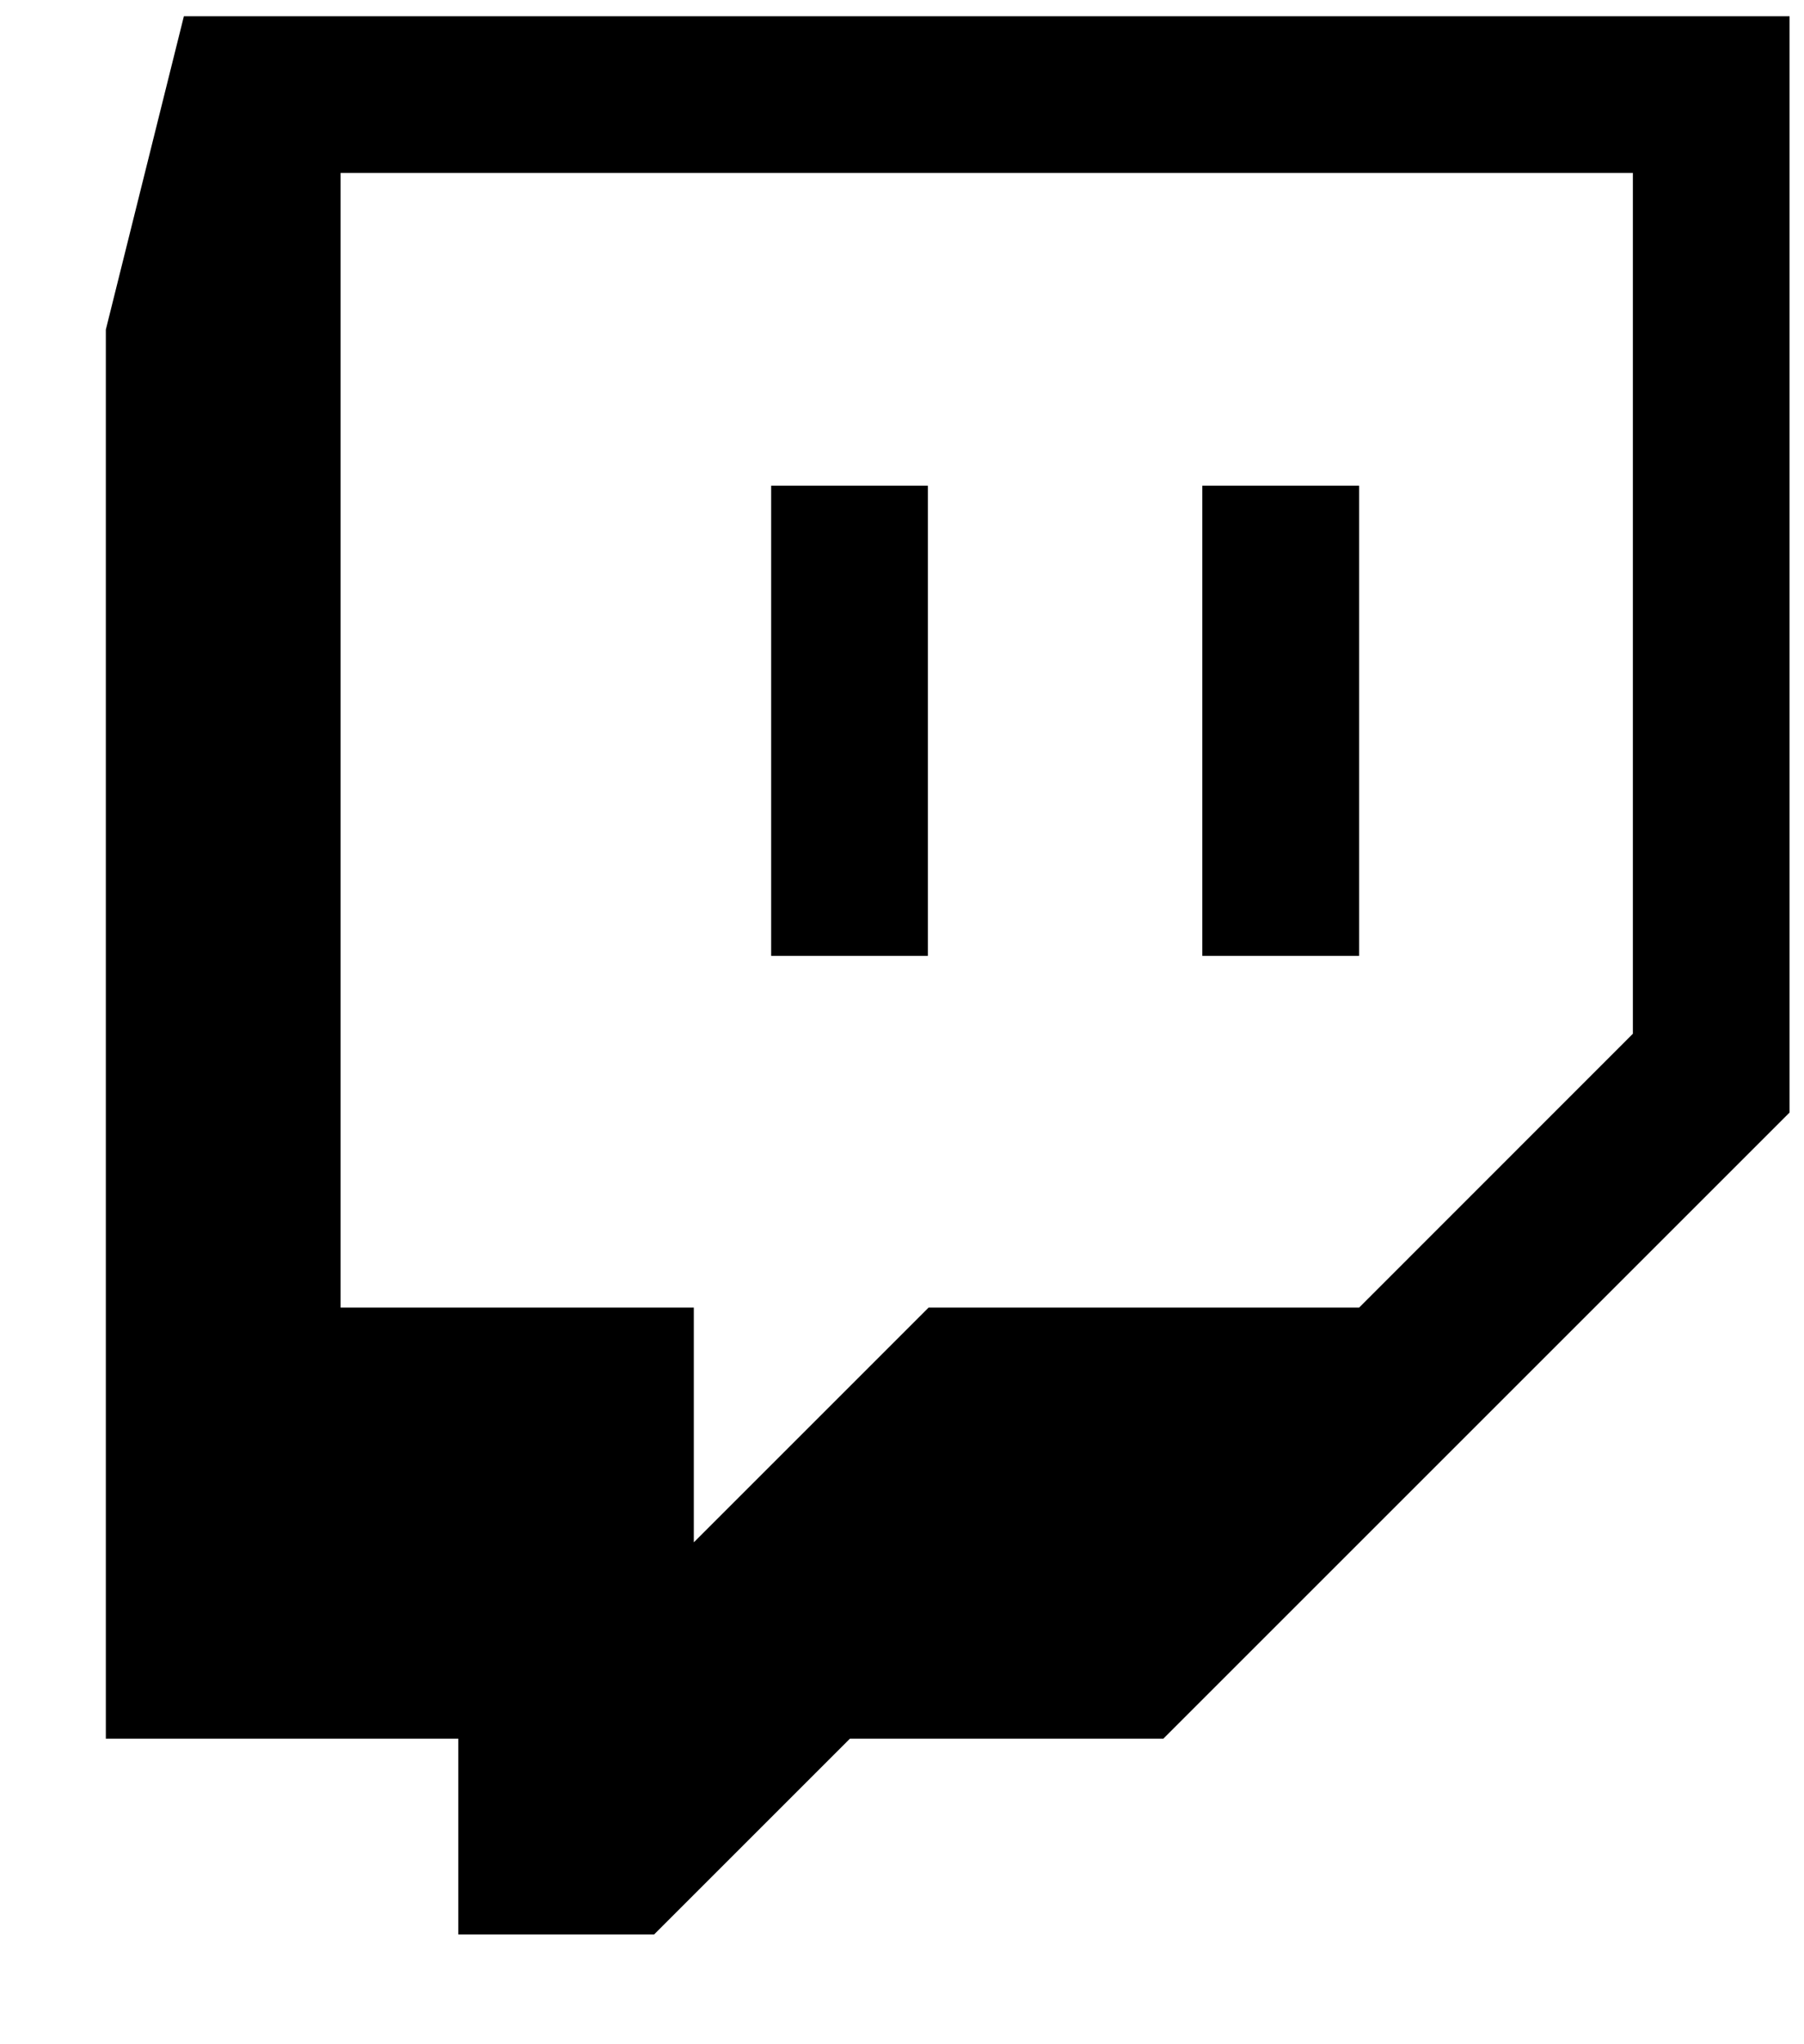 <svg width="15" height="17" viewBox="0 0 15 17" fill="none" xmlns="http://www.w3.org/2000/svg">
<path d="M11.301 4.039H9.997V7.949H11.301V4.039Z" fill="black"/>
<path d="M6.412 4.039H7.715V7.949H6.412V4.039Z" fill="black"/>
<path fill-rule="evenodd" clip-rule="evenodd" d="M1.529 0.135L0.88 2.741V14.459H3.811V16.087H5.439L7.067 14.459H9.673L14.88 9.252V0.135H1.529ZM13.577 8.597L11.301 10.874H7.721L5.769 12.826V10.874H2.832V1.438H13.577V8.597Z" fill="black"/>
</svg>
